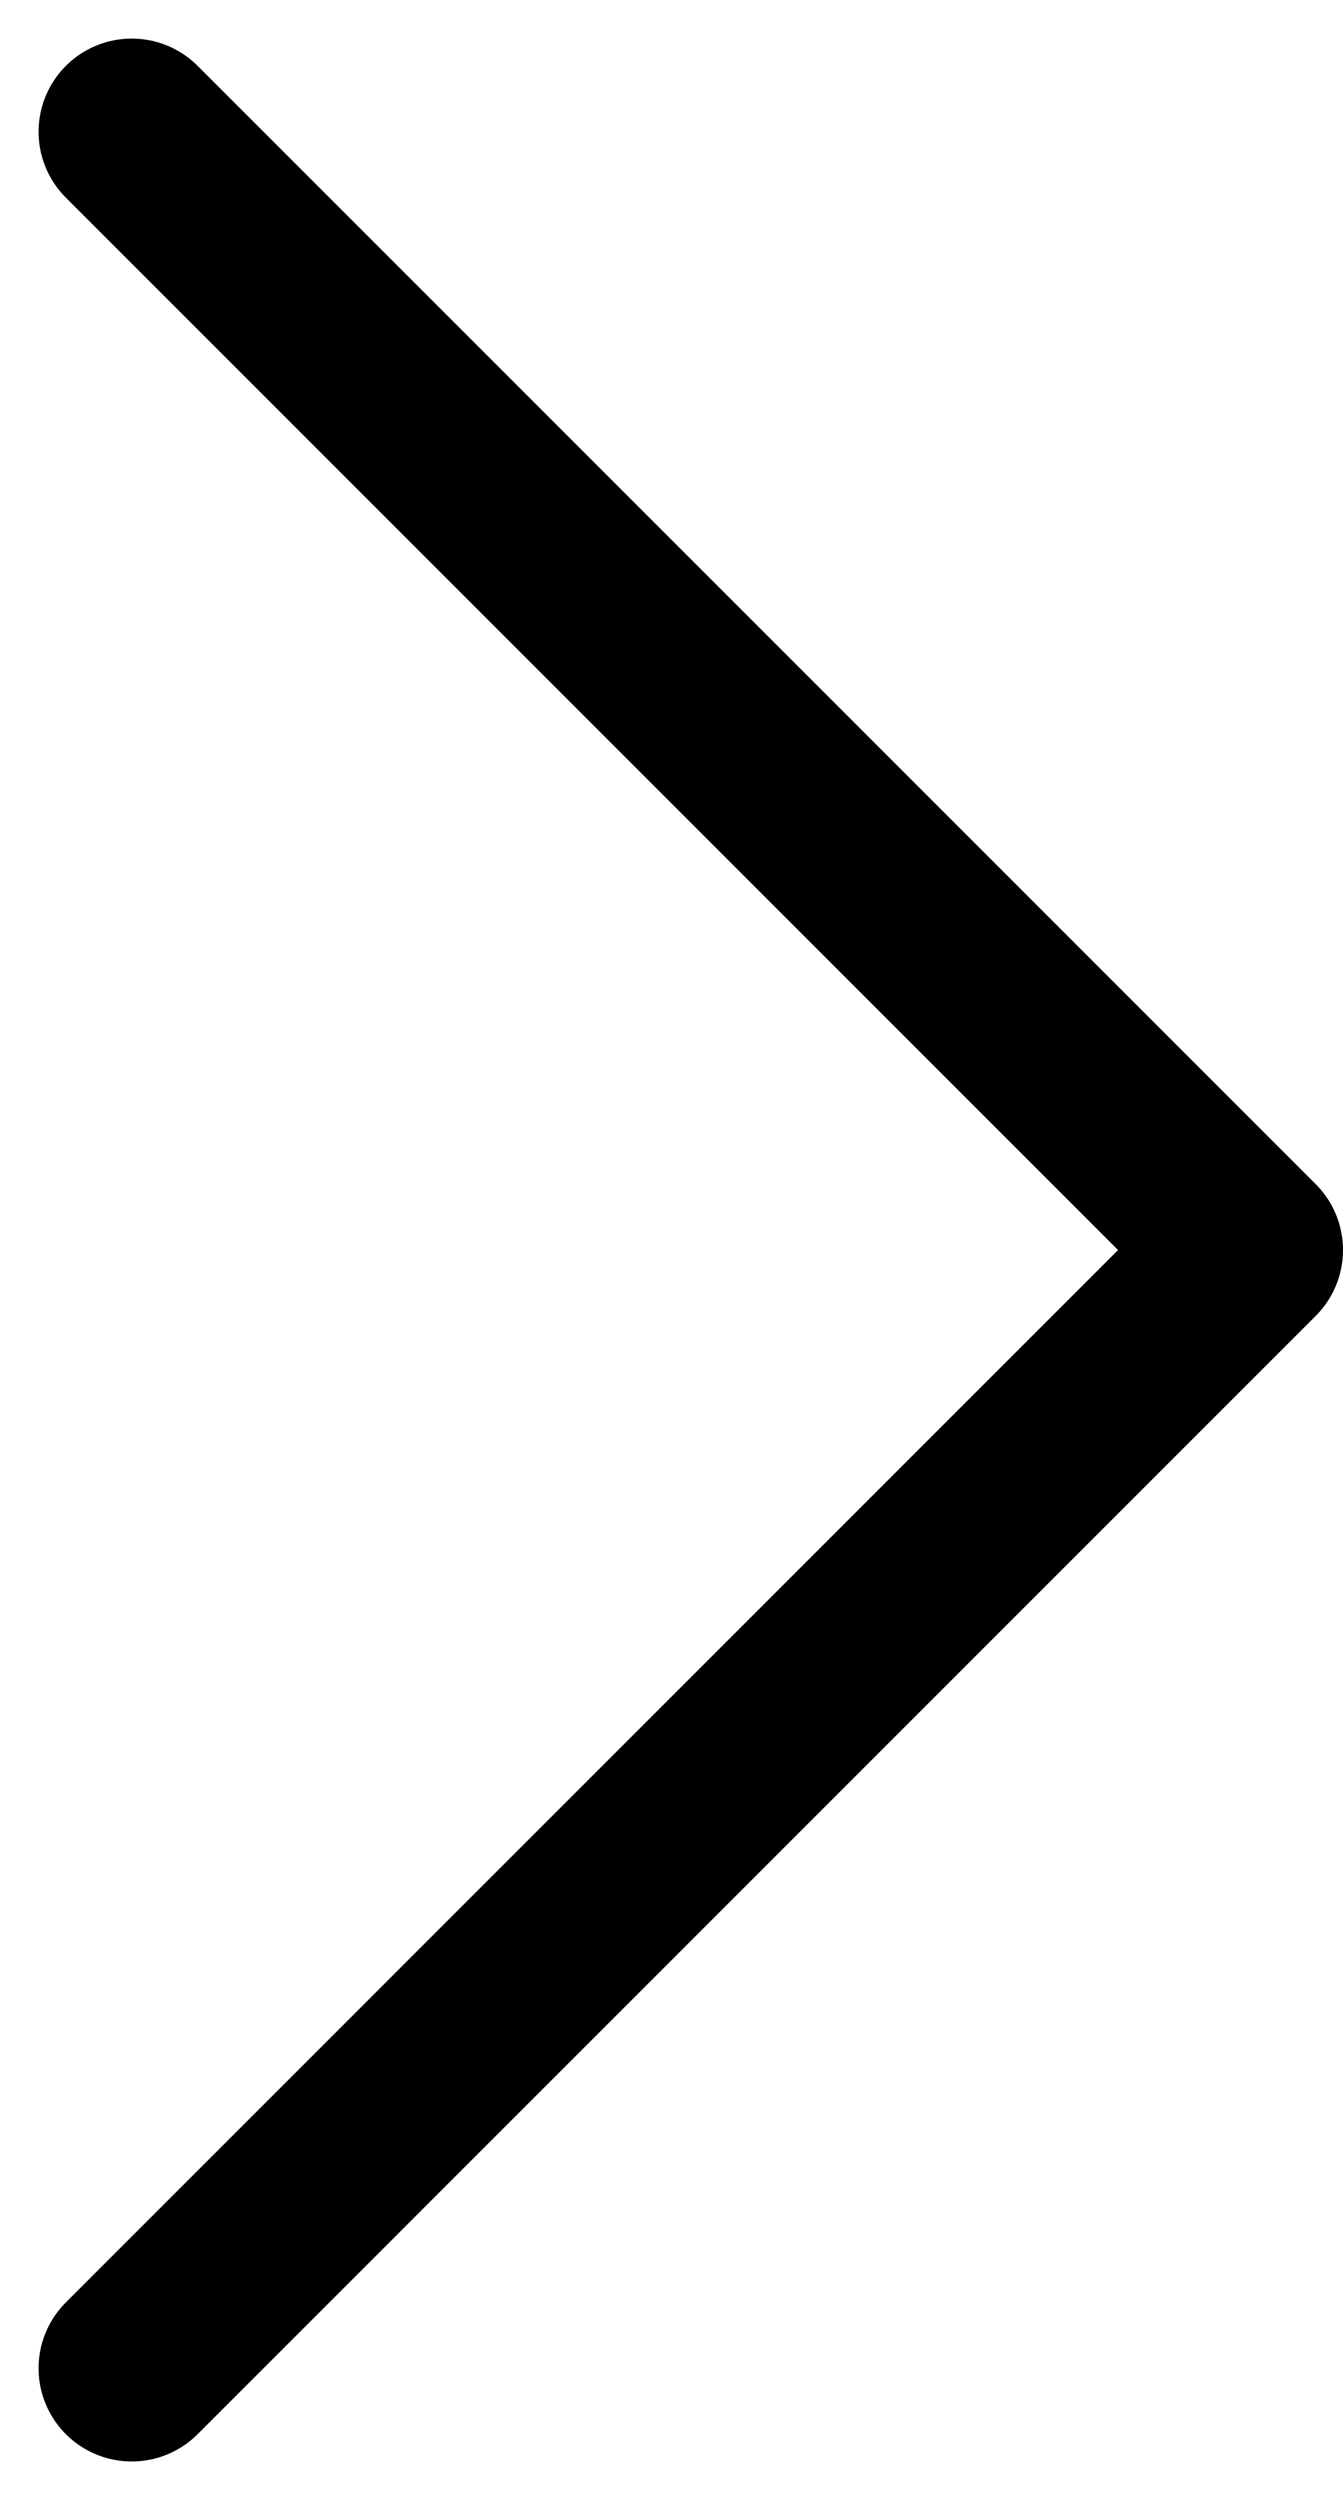 <svg xmlns="http://www.w3.org/2000/svg" width="7.207" height="13.414" viewBox="0 0 7.207 13.414">
  <g id="Group_108" data-name="Group 108" transform="translate(-8.293 -5.293)">
    <path id="Path_130" data-name="Path 130" d="M9,6l6,6L9,18" fill="none" stroke="#000" stroke-linecap="round" stroke-linejoin="round" stroke-width="1"/>
  </g>
</svg>
